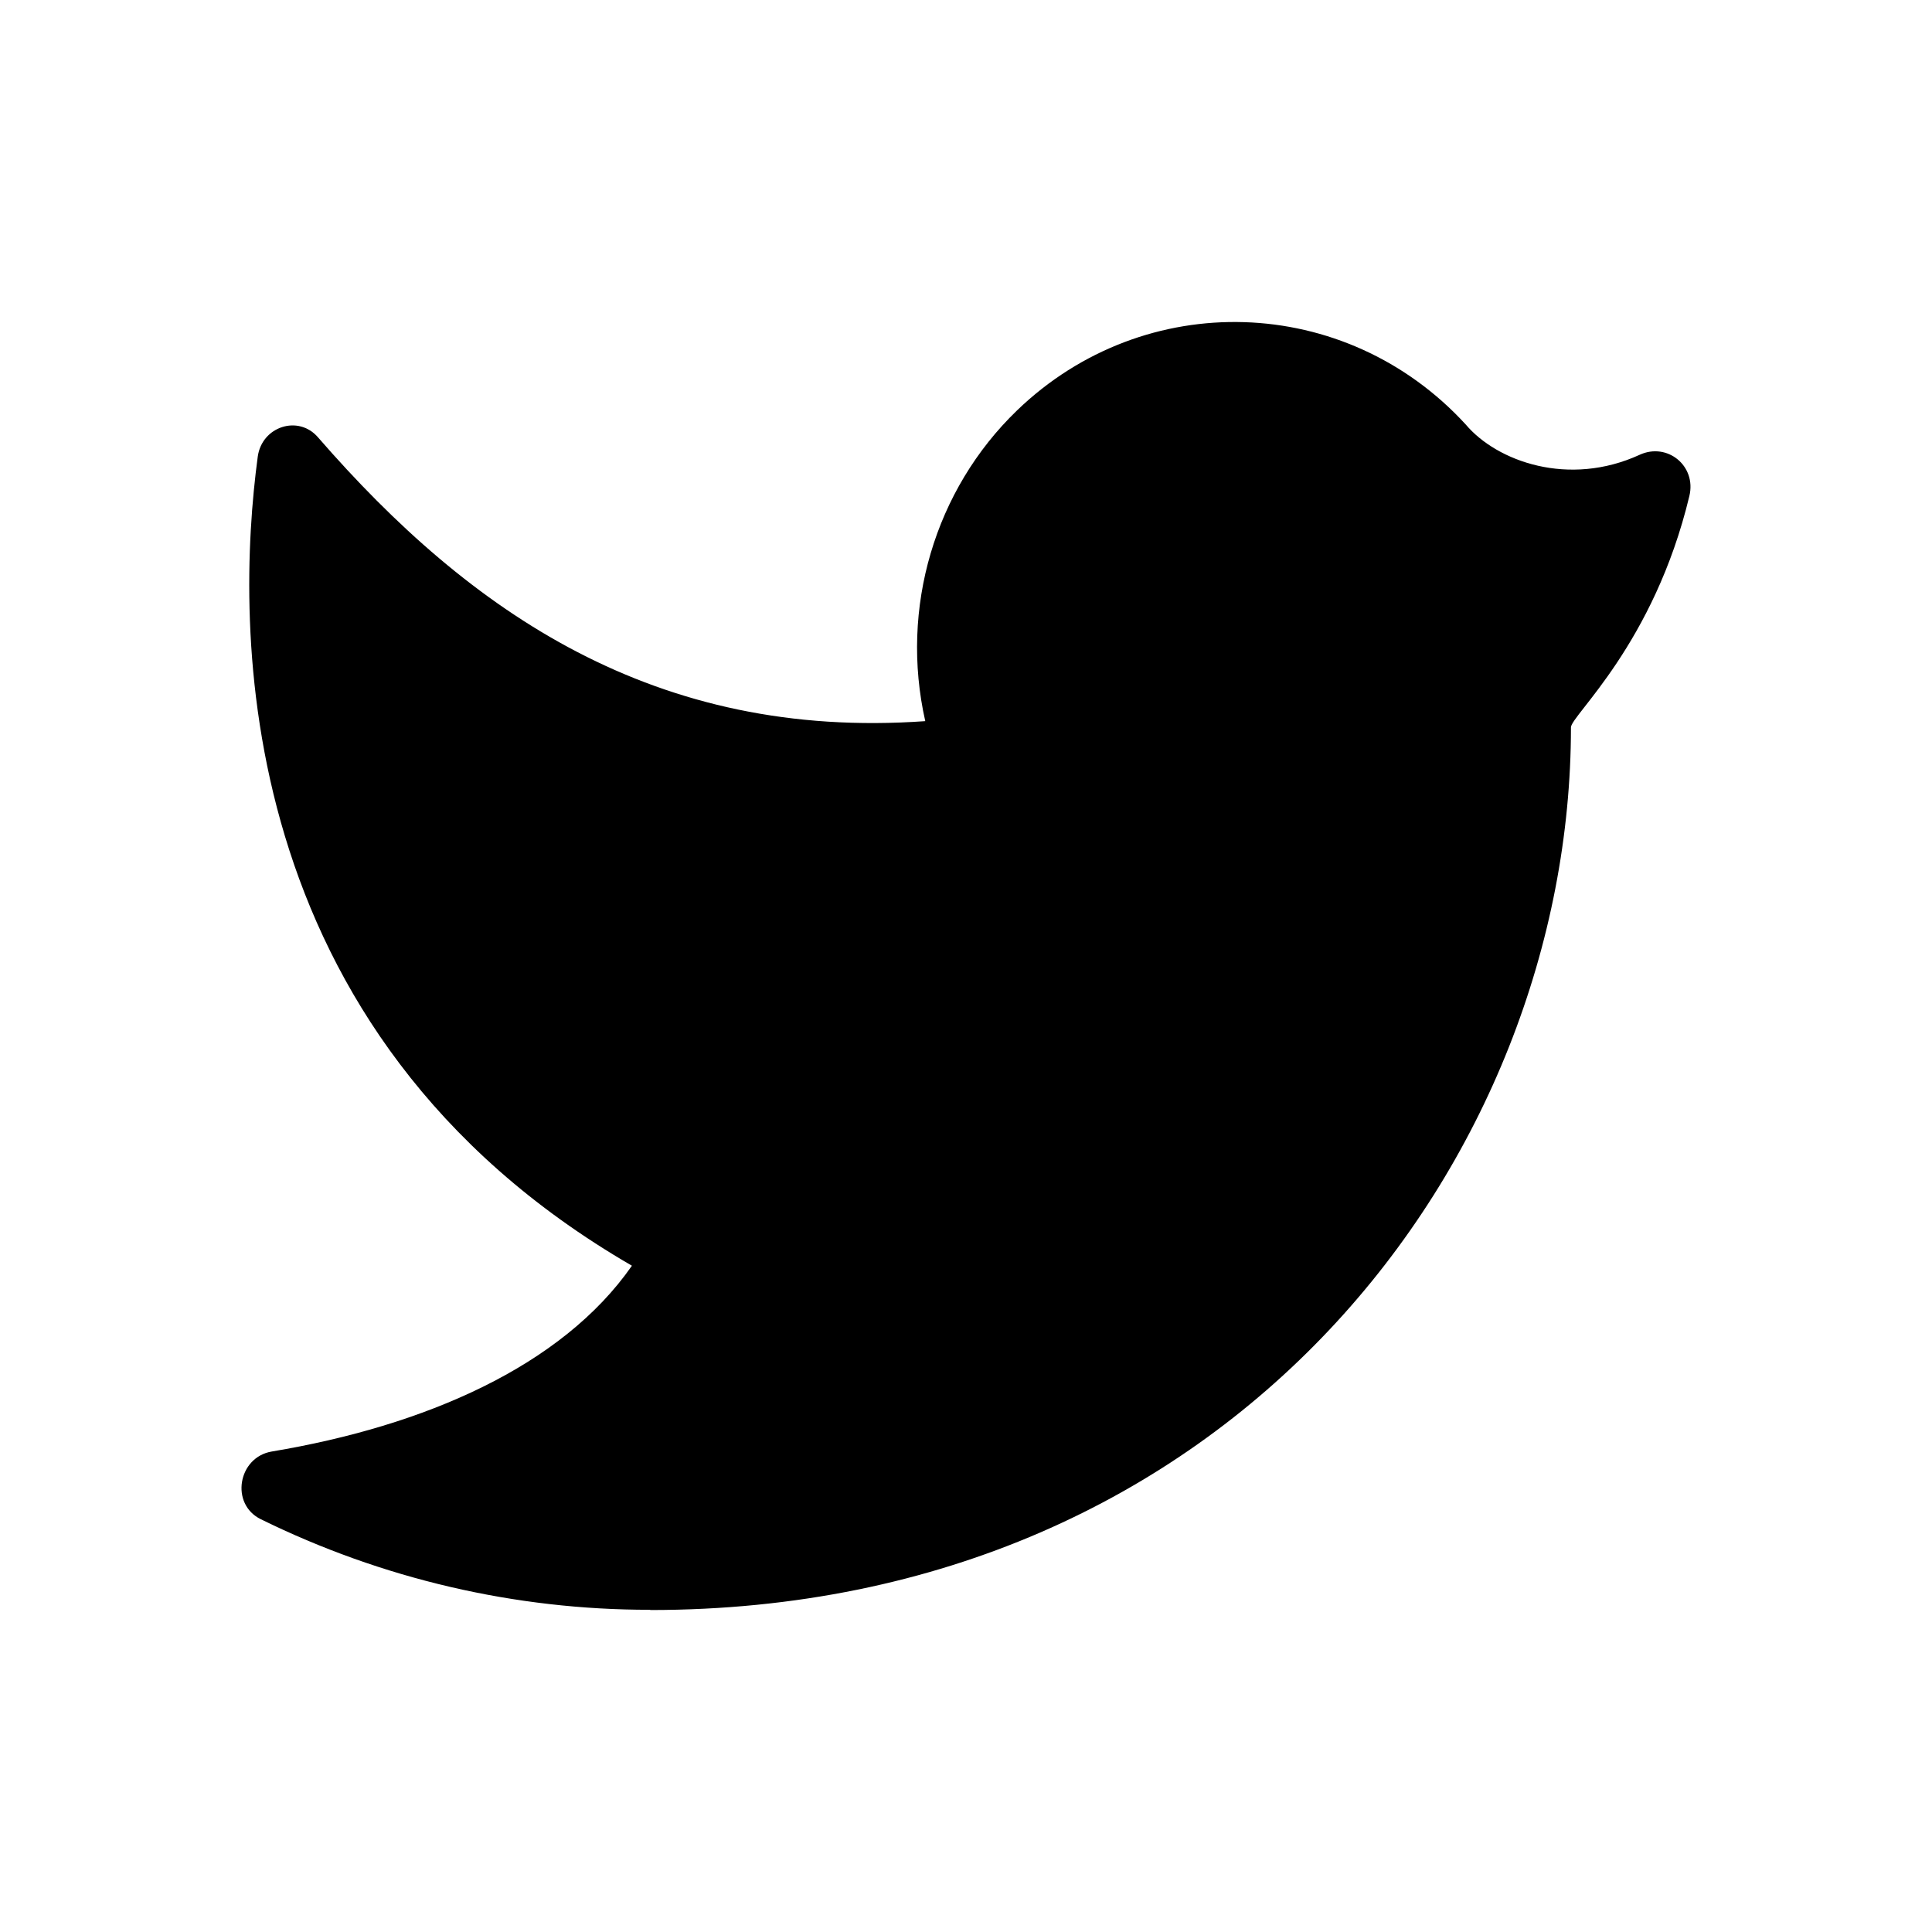 <!-- Generated by IcoMoon.io -->
<svg version="1.1" xmlns="http://www.w3.org/2000/svg" width="1024" height="1024" viewBox="0 0 1024 1024">
<title></title>
<g id="icomoon-ignore">
</g>
<path fill="#000" d="M344.616 853.345c309.163 0 488.021-240.043 488.021-467.84 0-6.272 43.947-43.989 62.763-122.624 3.84-15.957-11.691-28.544-26.325-21.845-37.547 17.237-75.648 3.584-92.203-16.043-63.659-69.419-170.112-72.747-237.824-7.467-43.648 42.112-62.165 104.832-48.64 164.693-142.976 10.197-241.152-57.557-321.877-150.443-10.411-12.075-29.739-5.717-31.915 10.24-11.947 88.832-15.701 304.811 198.315 428.843-37.163 53.419-109.909 84.949-190.891 98.475-17.92 3.029-22.187 27.861-5.803 35.883 64.171 31.573 134.699 48.085 206.379 48z"></path>
</svg>
